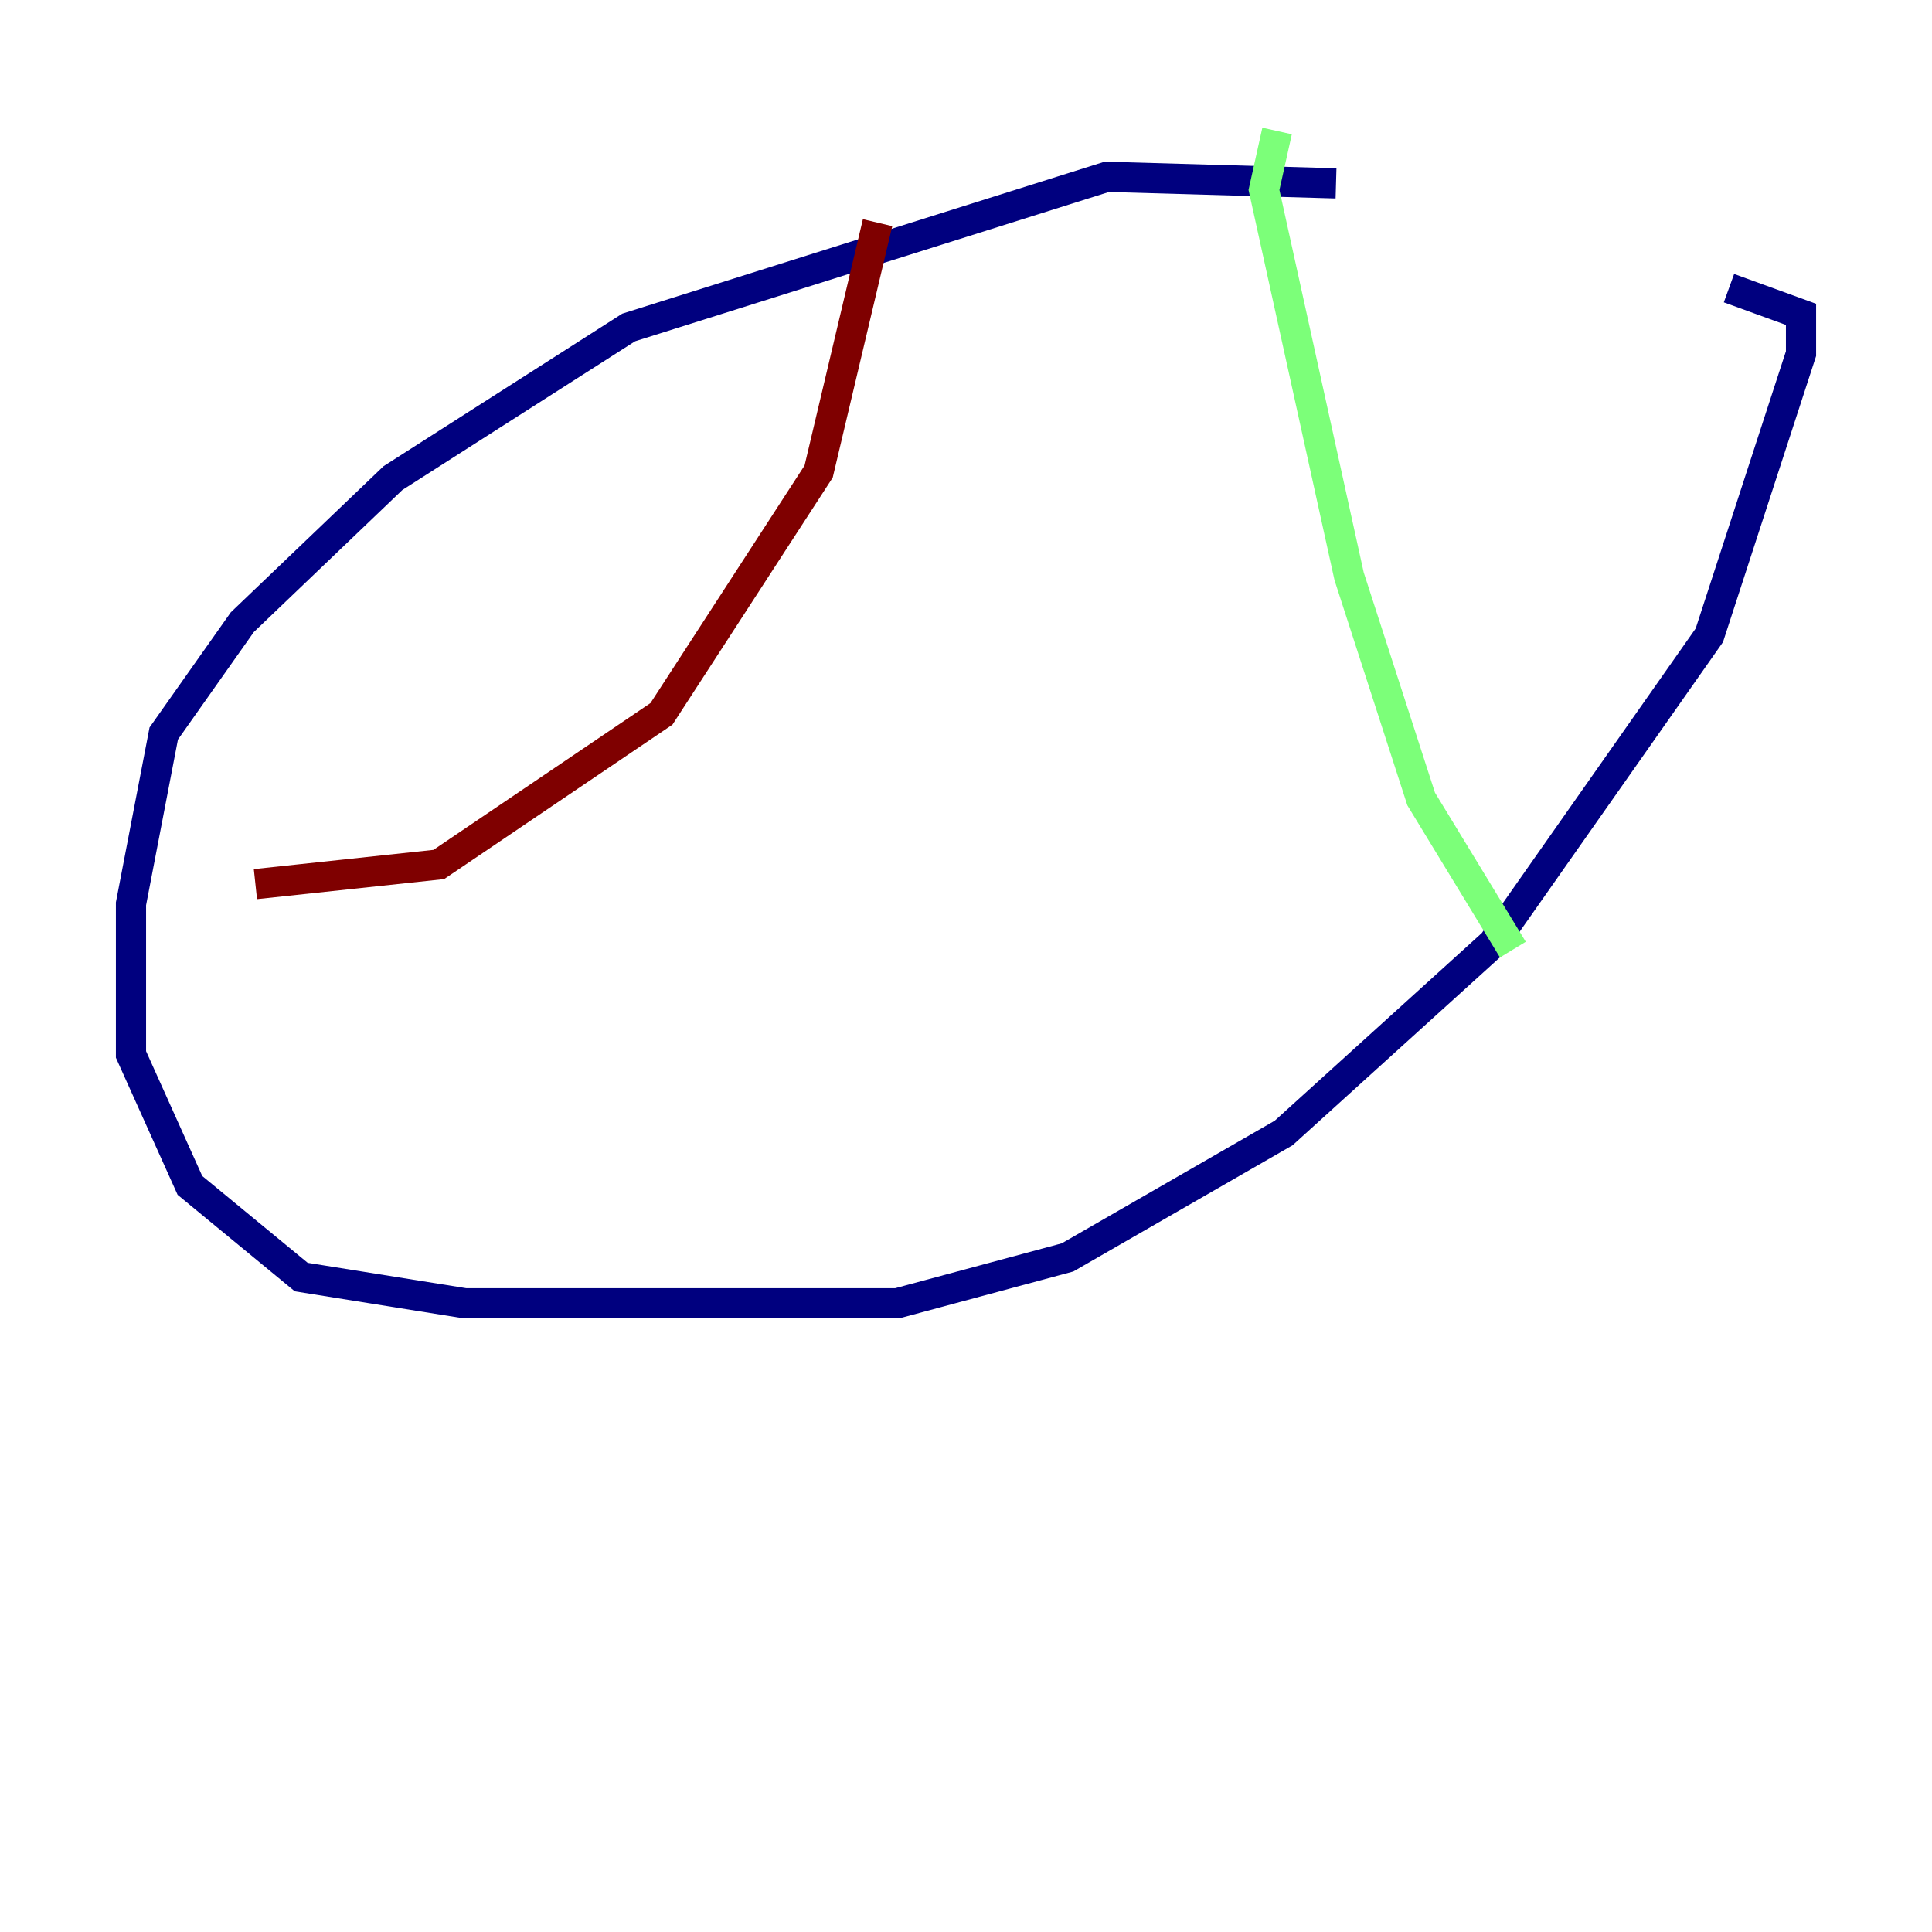 <?xml version="1.0" encoding="utf-8" ?>
<svg baseProfile="tiny" height="128" version="1.2" viewBox="0,0,128,128" width="128" xmlns="http://www.w3.org/2000/svg" xmlns:ev="http://www.w3.org/2001/xml-events" xmlns:xlink="http://www.w3.org/1999/xlink"><defs /><polyline fill="none" points="88.515,12.149 73.329,11.715 41.654,21.695 26.034,31.675 16.054,41.22 10.848,48.597 8.678,59.878 8.678,69.858 12.583,78.536 19.959,84.61 30.807,86.346 59.444,86.346 70.725,83.308 85.044,75.064 98.929,62.481 113.248,42.088 119.322,23.43 119.322,20.827 114.549,19.091" stroke="#00007f" stroke-width="2" /><polyline fill="none" points="84.61,8.678 83.742,12.583 89.383,38.183 94.156,52.936 100.231,62.915" stroke="#7cff79" stroke-width="2" /><polyline fill="none" points="58.142,14.752 54.237,31.241 43.824,47.295 29.071,57.275 16.922,58.576" stroke="#7f0000" stroke-width="2" /></svg>